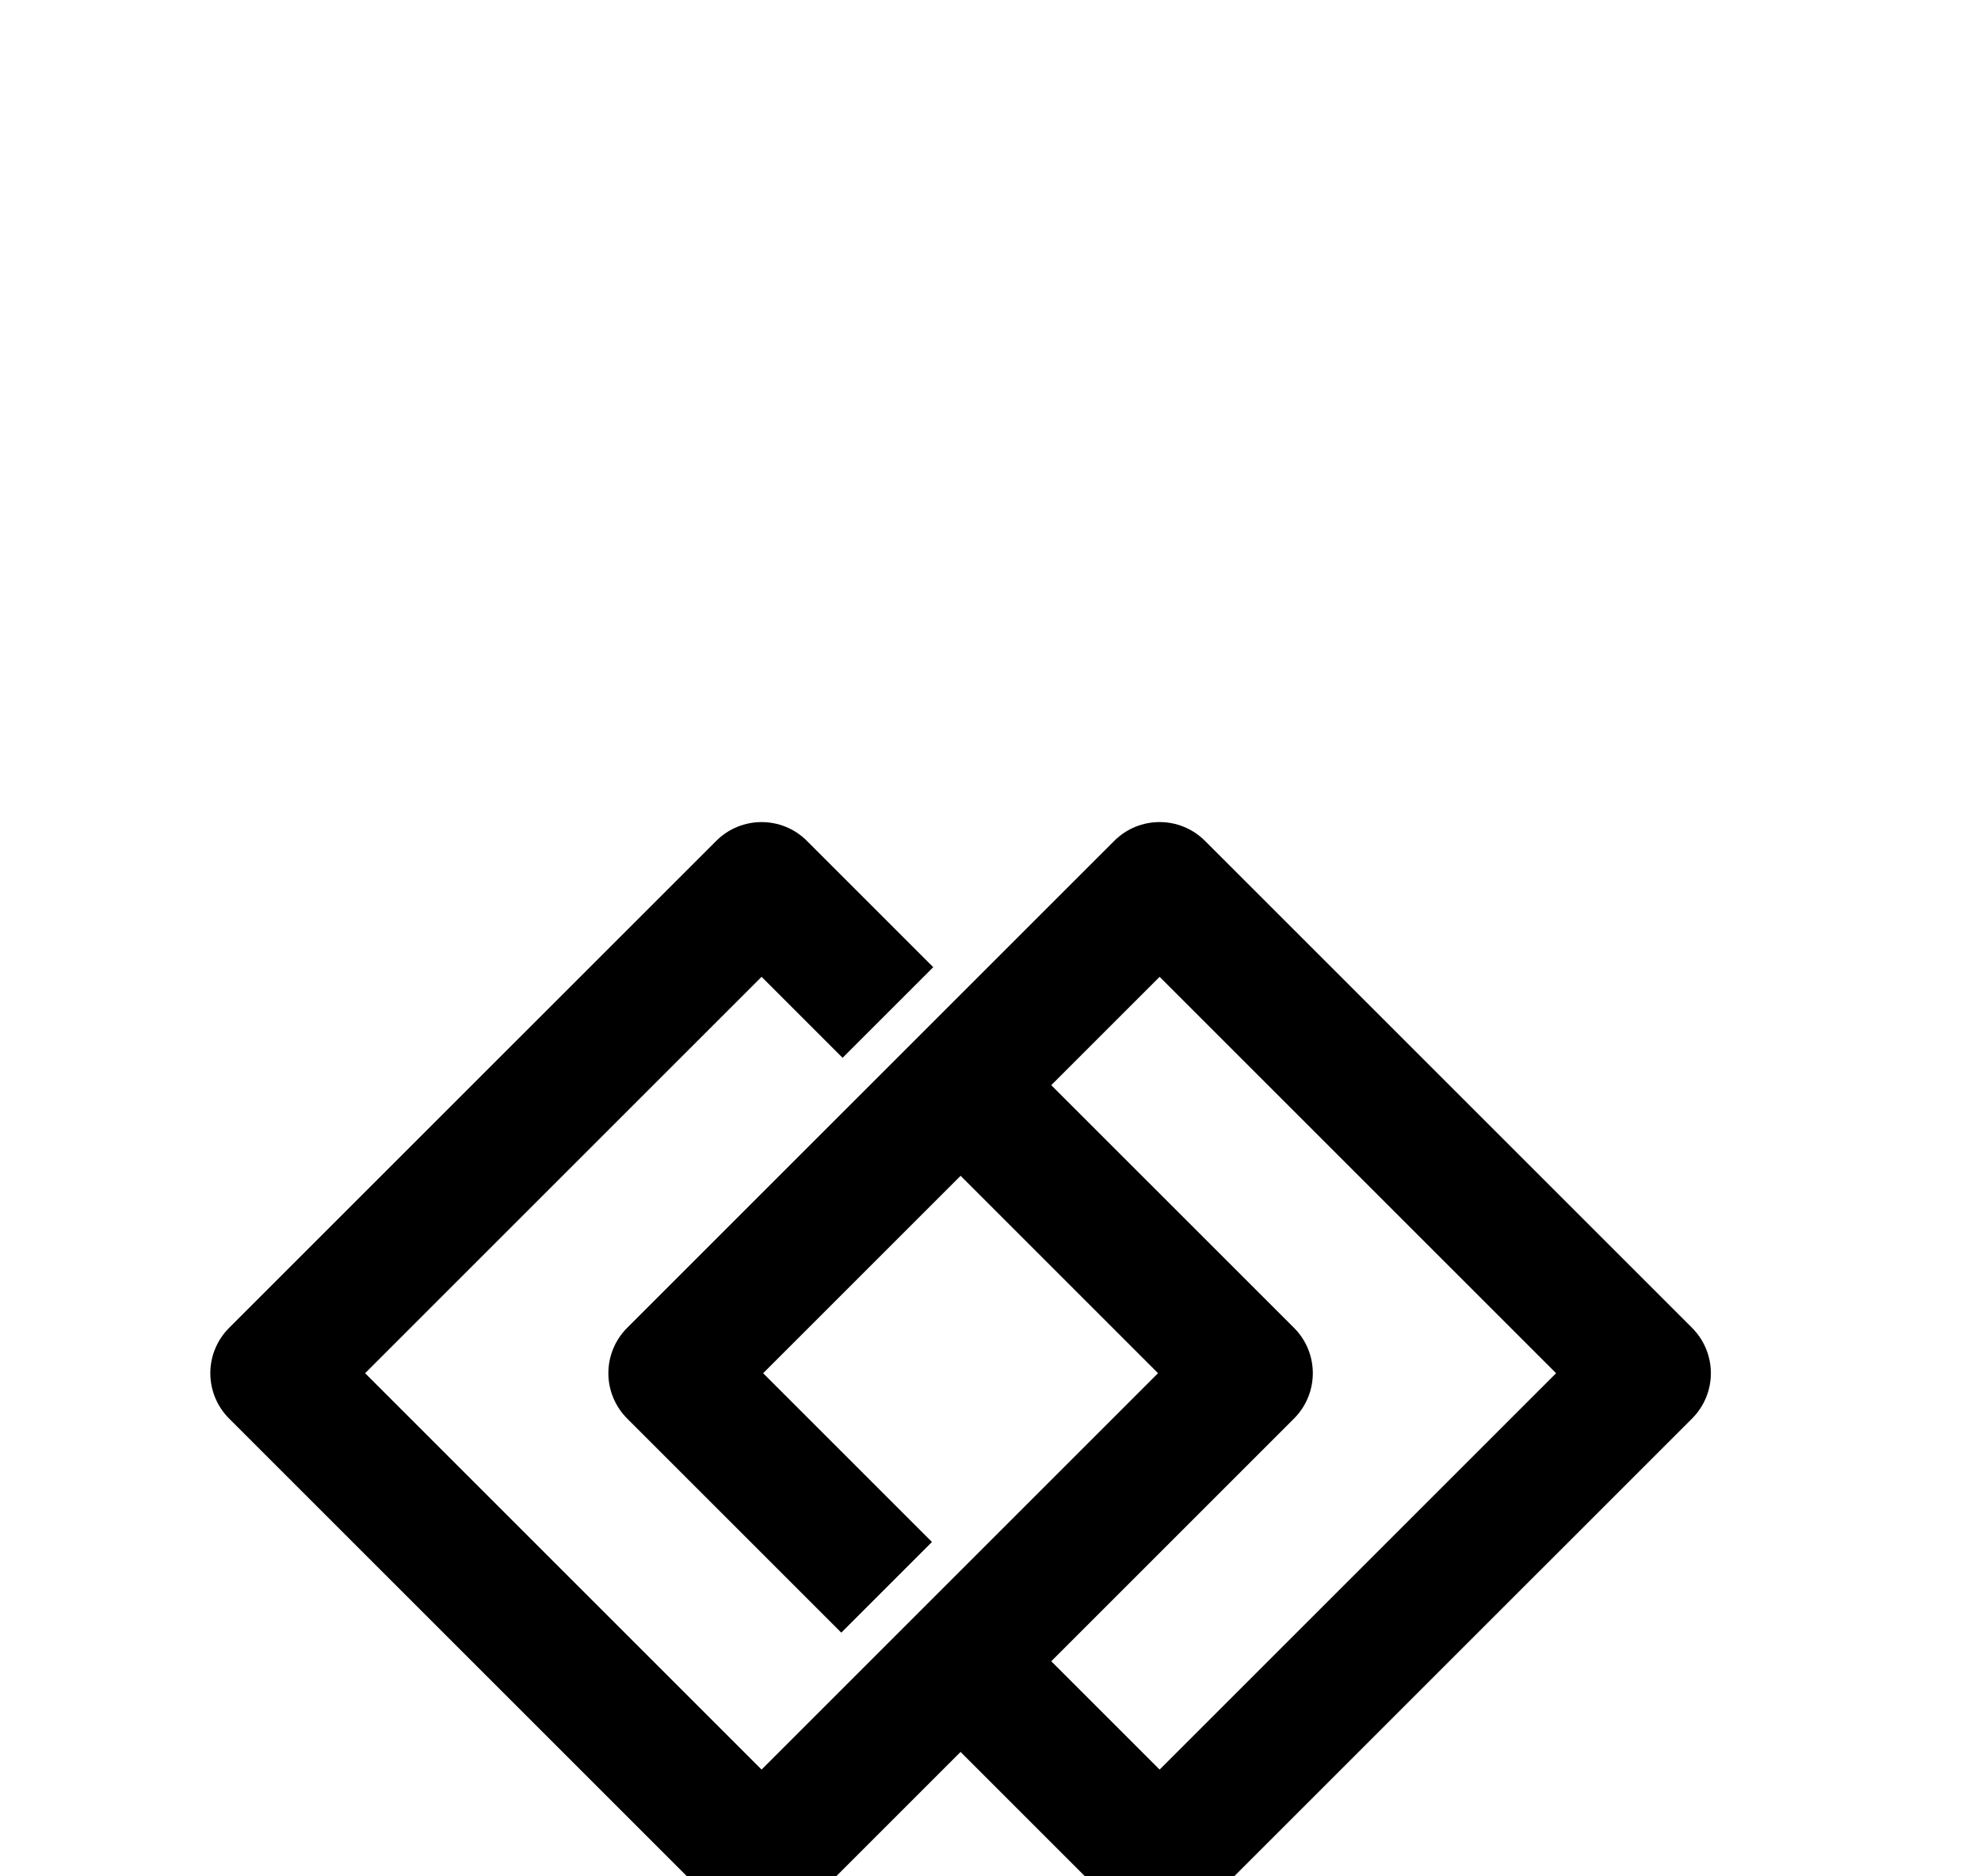 <svg viewBox="0 0 391.832 45.935" width="380px" height="360px" xmlns="http://www.w3.org/2000/svg"  ><g opacity="1" >
</g><g opacity="1" >
<svg width="380px" height="380px" x="0" y="0" version="1.1"  viewBox="7.403 19.7 82.479 105.599">
  <g transform="matrix(1 0 0 1 0 0)" class="icon1"><path d="M88.85,47.507L62.074,20.732c-1.376-1.376-3.607-1.376-4.984,0L30.314,47.507c-0.661,0.661-1.032,1.558-1.032,2.492  c0,0.934,0.372,1.831,1.032,2.492l11.771,11.772l4.984-4.984L37.79,50l10.853-10.853L59.495,50L37.703,71.791L15.911,50  l21.792-21.792l4.453,4.453l4.984-4.983l-6.945-6.945c-1.376-1.376-3.607-1.376-4.983,0L8.436,47.507  C7.775,48.168,7.403,49.065,7.403,50c0,0.934,0.372,1.831,1.032,2.492l26.776,26.776c0.66,0.66,1.557,1.031,2.491,1.031  s1.831-0.371,2.492-1.031l8.447-8.447l8.447,8.447c0.661,0.66,1.558,1.031,2.492,1.031s1.831-0.371,2.492-1.031L88.85,52.491  c0.661-0.661,1.032-1.558,1.032-2.492C89.882,49.065,89.511,48.168,88.85,47.507z M59.582,71.791l-5.956-5.955l13.345-13.345  c0.661-0.661,1.032-1.558,1.032-2.492c0-0.935-0.371-1.831-1.032-2.492L53.626,34.164l5.956-5.956L81.374,50L59.582,71.791z"></path></g>
</svg>
</g></svg>